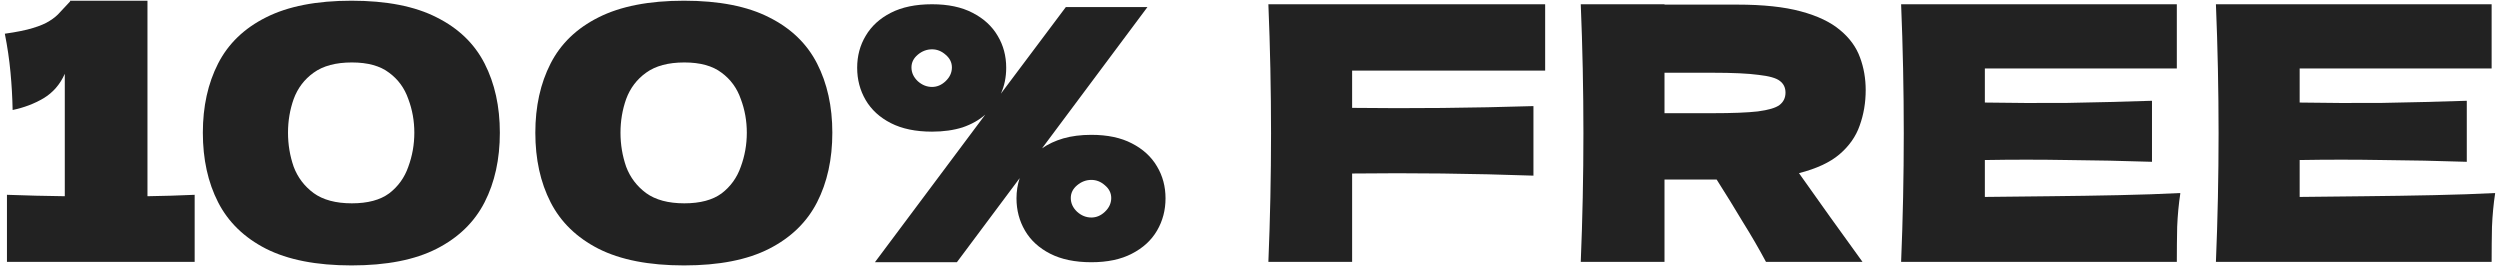 <svg width="310" height="33" viewBox="0 0 310 33" fill="none" xmlns="http://www.w3.org/2000/svg">
<path d="M285.158 8.492V12.716C288.59 12.775 292.008 12.789 295.41 12.76C298.813 12.701 302.304 12.613 305.882 12.496V20.064C302.304 19.947 298.813 19.873 295.41 19.844C292.008 19.785 288.59 19.785 285.158 19.844V24.42C287.681 24.391 290.38 24.361 293.254 24.332C296.129 24.303 298.96 24.259 301.746 24.2C304.562 24.141 307.114 24.053 309.402 23.936C309.197 25.285 309.065 26.679 309.006 28.116C308.977 29.553 308.962 31.005 308.962 32.472H274.774C275.214 21.853 275.214 11.205 274.774 0.528H308.962V8.492H285.158Z" fill="#222222"/>
<path d="M246.122 8.492V12.716C249.554 12.775 252.972 12.789 256.374 12.76C259.777 12.701 263.267 12.613 266.846 12.496V20.064C263.267 19.947 259.777 19.873 256.374 19.844C252.972 19.785 249.554 19.785 246.122 19.844V24.42C248.645 24.391 251.344 24.361 254.218 24.332C257.093 24.303 259.924 24.259 262.71 24.2C265.526 24.141 268.078 24.053 270.366 23.936C270.161 25.285 270.029 26.679 269.97 28.116C269.941 29.553 269.926 31.005 269.926 32.472H235.738C236.178 21.853 236.178 11.205 235.738 0.528H269.926V8.492H246.122Z" fill="#222222"/>
<path d="M206.398 32.472H196.014C196.454 21.824 196.454 11.176 196.014 0.528H206.398V0.572H215.418C218.616 0.572 221.241 0.851 223.294 1.408C225.377 1.965 227.005 2.743 228.178 3.74C229.352 4.708 230.173 5.837 230.642 7.128C231.112 8.389 231.346 9.739 231.346 11.176C231.346 12.731 231.097 14.197 230.598 15.576C230.129 16.925 229.293 18.113 228.09 19.14C226.917 20.137 225.245 20.915 223.074 21.472C224.365 23.291 225.626 25.065 226.858 26.796C228.09 28.497 229.454 30.389 230.95 32.472H218.982C218.102 30.829 217.149 29.187 216.122 27.544C215.125 25.872 214.04 24.112 212.866 22.264H206.398V32.472ZM206.398 14.036H212.338C214.802 14.036 216.68 13.963 217.97 13.816C219.29 13.64 220.185 13.376 220.654 13.024C221.153 12.643 221.402 12.129 221.402 11.484C221.402 10.868 221.168 10.384 220.698 10.032C220.258 9.68 219.378 9.431 218.058 9.284C216.768 9.108 214.861 9.02 212.338 9.02H206.398V14.036Z" fill="#222222"/>
<path d="M167.663 8.756V13.376C175.026 13.464 182.52 13.391 190.147 13.156V21.78C182.579 21.516 175.084 21.428 167.663 21.516V32.472H157.279C157.719 21.853 157.719 11.205 157.279 0.528H191.599V8.756H167.663Z" fill="#222222"/>
<path d="M118.653 32.516H108.489L122.173 14.212C121.41 14.887 120.471 15.415 119.357 15.796C118.242 16.148 116.981 16.324 115.573 16.324C113.549 16.324 111.847 15.972 110.469 15.268C109.09 14.564 108.049 13.611 107.345 12.408C106.641 11.205 106.289 9.871 106.289 8.404C106.289 6.937 106.641 5.617 107.345 4.444C108.049 3.241 109.09 2.288 110.469 1.584C111.847 0.88 113.549 0.528 115.573 0.528C117.567 0.528 119.239 0.88 120.589 1.584C121.967 2.288 123.009 3.241 123.713 4.444C124.417 5.617 124.769 6.937 124.769 8.404C124.769 9.577 124.549 10.648 124.109 11.616L132.161 0.88H142.281L129.213 18.392C129.975 17.864 130.855 17.453 131.853 17.16C132.879 16.867 134.038 16.72 135.329 16.72C137.323 16.72 138.995 17.072 140.345 17.776C141.723 18.48 142.765 19.433 143.469 20.636C144.173 21.809 144.525 23.129 144.525 24.596C144.525 26.063 144.173 27.397 143.469 28.6C142.765 29.803 141.723 30.756 140.345 31.46C138.995 32.164 137.323 32.516 135.329 32.516C133.305 32.516 131.603 32.164 130.225 31.46C128.846 30.756 127.805 29.803 127.101 28.6C126.397 27.397 126.045 26.063 126.045 24.596C126.045 23.716 126.177 22.88 126.441 22.088L118.653 32.516ZM135.329 26.972C135.945 26.972 136.502 26.737 137.001 26.268C137.529 25.769 137.793 25.197 137.793 24.552C137.793 23.936 137.529 23.408 137.001 22.968C136.502 22.528 135.945 22.308 135.329 22.308C134.683 22.308 134.097 22.528 133.569 22.968C133.041 23.408 132.777 23.936 132.777 24.552C132.777 25.197 133.041 25.769 133.569 26.268C134.097 26.737 134.683 26.972 135.329 26.972ZM115.573 10.78C116.189 10.78 116.746 10.545 117.245 10.076C117.773 9.577 118.037 9.005 118.037 8.36C118.037 7.744 117.773 7.216 117.245 6.776C116.746 6.336 116.189 6.116 115.573 6.116C114.927 6.116 114.341 6.336 113.813 6.776C113.285 7.216 113.021 7.744 113.021 8.36C113.021 9.005 113.285 9.577 113.813 10.076C114.341 10.545 114.927 10.78 115.573 10.78Z" fill="#222222"/>
<path d="M84.817 32.912C80.476 32.912 76.941 32.223 74.213 30.844C71.514 29.465 69.534 27.544 68.273 25.08C67.012 22.616 66.381 19.741 66.381 16.456C66.381 13.2 67.012 10.34 68.273 7.876C69.534 5.412 71.514 3.505 74.213 2.156C76.941 0.777 80.476 0.088 84.817 0.088C89.158 0.088 92.678 0.777 95.377 2.156C98.076 3.505 100.056 5.412 101.317 7.876C102.578 10.34 103.209 13.2 103.209 16.456C103.209 19.741 102.578 22.616 101.317 25.08C100.056 27.544 98.076 29.465 95.377 30.844C92.678 32.223 89.158 32.912 84.817 32.912ZM84.861 25.212C86.826 25.212 88.366 24.801 89.481 23.98C90.596 23.129 91.388 22.029 91.857 20.68C92.356 19.331 92.605 17.923 92.605 16.456C92.605 14.989 92.356 13.596 91.857 12.276C91.388 10.927 90.596 9.841 89.481 9.02C88.366 8.169 86.826 7.744 84.861 7.744C82.866 7.744 81.282 8.169 80.109 9.02C78.965 9.841 78.144 10.927 77.645 12.276C77.176 13.596 76.941 14.989 76.941 16.456C76.941 17.923 77.176 19.331 77.645 20.68C78.144 22 78.965 23.085 80.109 23.936C81.282 24.787 82.866 25.212 84.861 25.212Z" fill="#222222"/>
<path d="M43.589 32.912C39.248 32.912 35.713 32.223 32.985 30.844C30.287 29.465 28.307 27.544 27.045 25.08C25.784 22.616 25.153 19.741 25.153 16.456C25.153 13.2 25.784 10.34 27.045 7.876C28.307 5.412 30.287 3.505 32.985 2.156C35.713 0.777 39.248 0.088 43.589 0.088C47.931 0.088 51.451 0.777 54.149 2.156C56.848 3.505 58.828 5.412 60.089 7.876C61.351 10.34 61.981 13.2 61.981 16.456C61.981 19.741 61.351 22.616 60.089 25.08C58.828 27.544 56.848 29.465 54.149 30.844C51.451 32.223 47.931 32.912 43.589 32.912ZM43.633 25.212C45.599 25.212 47.139 24.801 48.253 23.98C49.368 23.129 50.16 22.029 50.629 20.68C51.128 19.331 51.377 17.923 51.377 16.456C51.377 14.989 51.128 13.596 50.629 12.276C50.16 10.927 49.368 9.841 48.253 9.02C47.139 8.169 45.599 7.744 43.633 7.744C41.639 7.744 40.055 8.169 38.881 9.02C37.737 9.841 36.916 10.927 36.417 12.276C35.948 13.596 35.713 14.989 35.713 16.456C35.713 17.923 35.948 19.331 36.417 20.68C36.916 22 37.737 23.085 38.881 23.936C40.055 24.787 41.639 25.212 43.633 25.212Z" fill="#222222"/>
<path d="M8.694 0.176V0.088H18.286V24.332C20.222 24.303 22.172 24.244 24.138 24.156V32.472H0.862V24.156C3.267 24.244 5.658 24.303 8.034 24.332V9.152C7.447 10.472 6.567 11.484 5.394 12.188C4.25 12.863 2.974 13.347 1.566 13.64C1.536 12.085 1.448 10.531 1.302 8.976C1.155 7.392 0.92 5.793 0.598 4.18C2.064 3.975 3.223 3.74 4.074 3.476C4.954 3.212 5.643 2.919 6.142 2.596C6.67 2.273 7.11 1.907 7.462 1.496C7.843 1.085 8.254 0.645 8.694 0.176Z" fill="#222222"/>
</svg>
